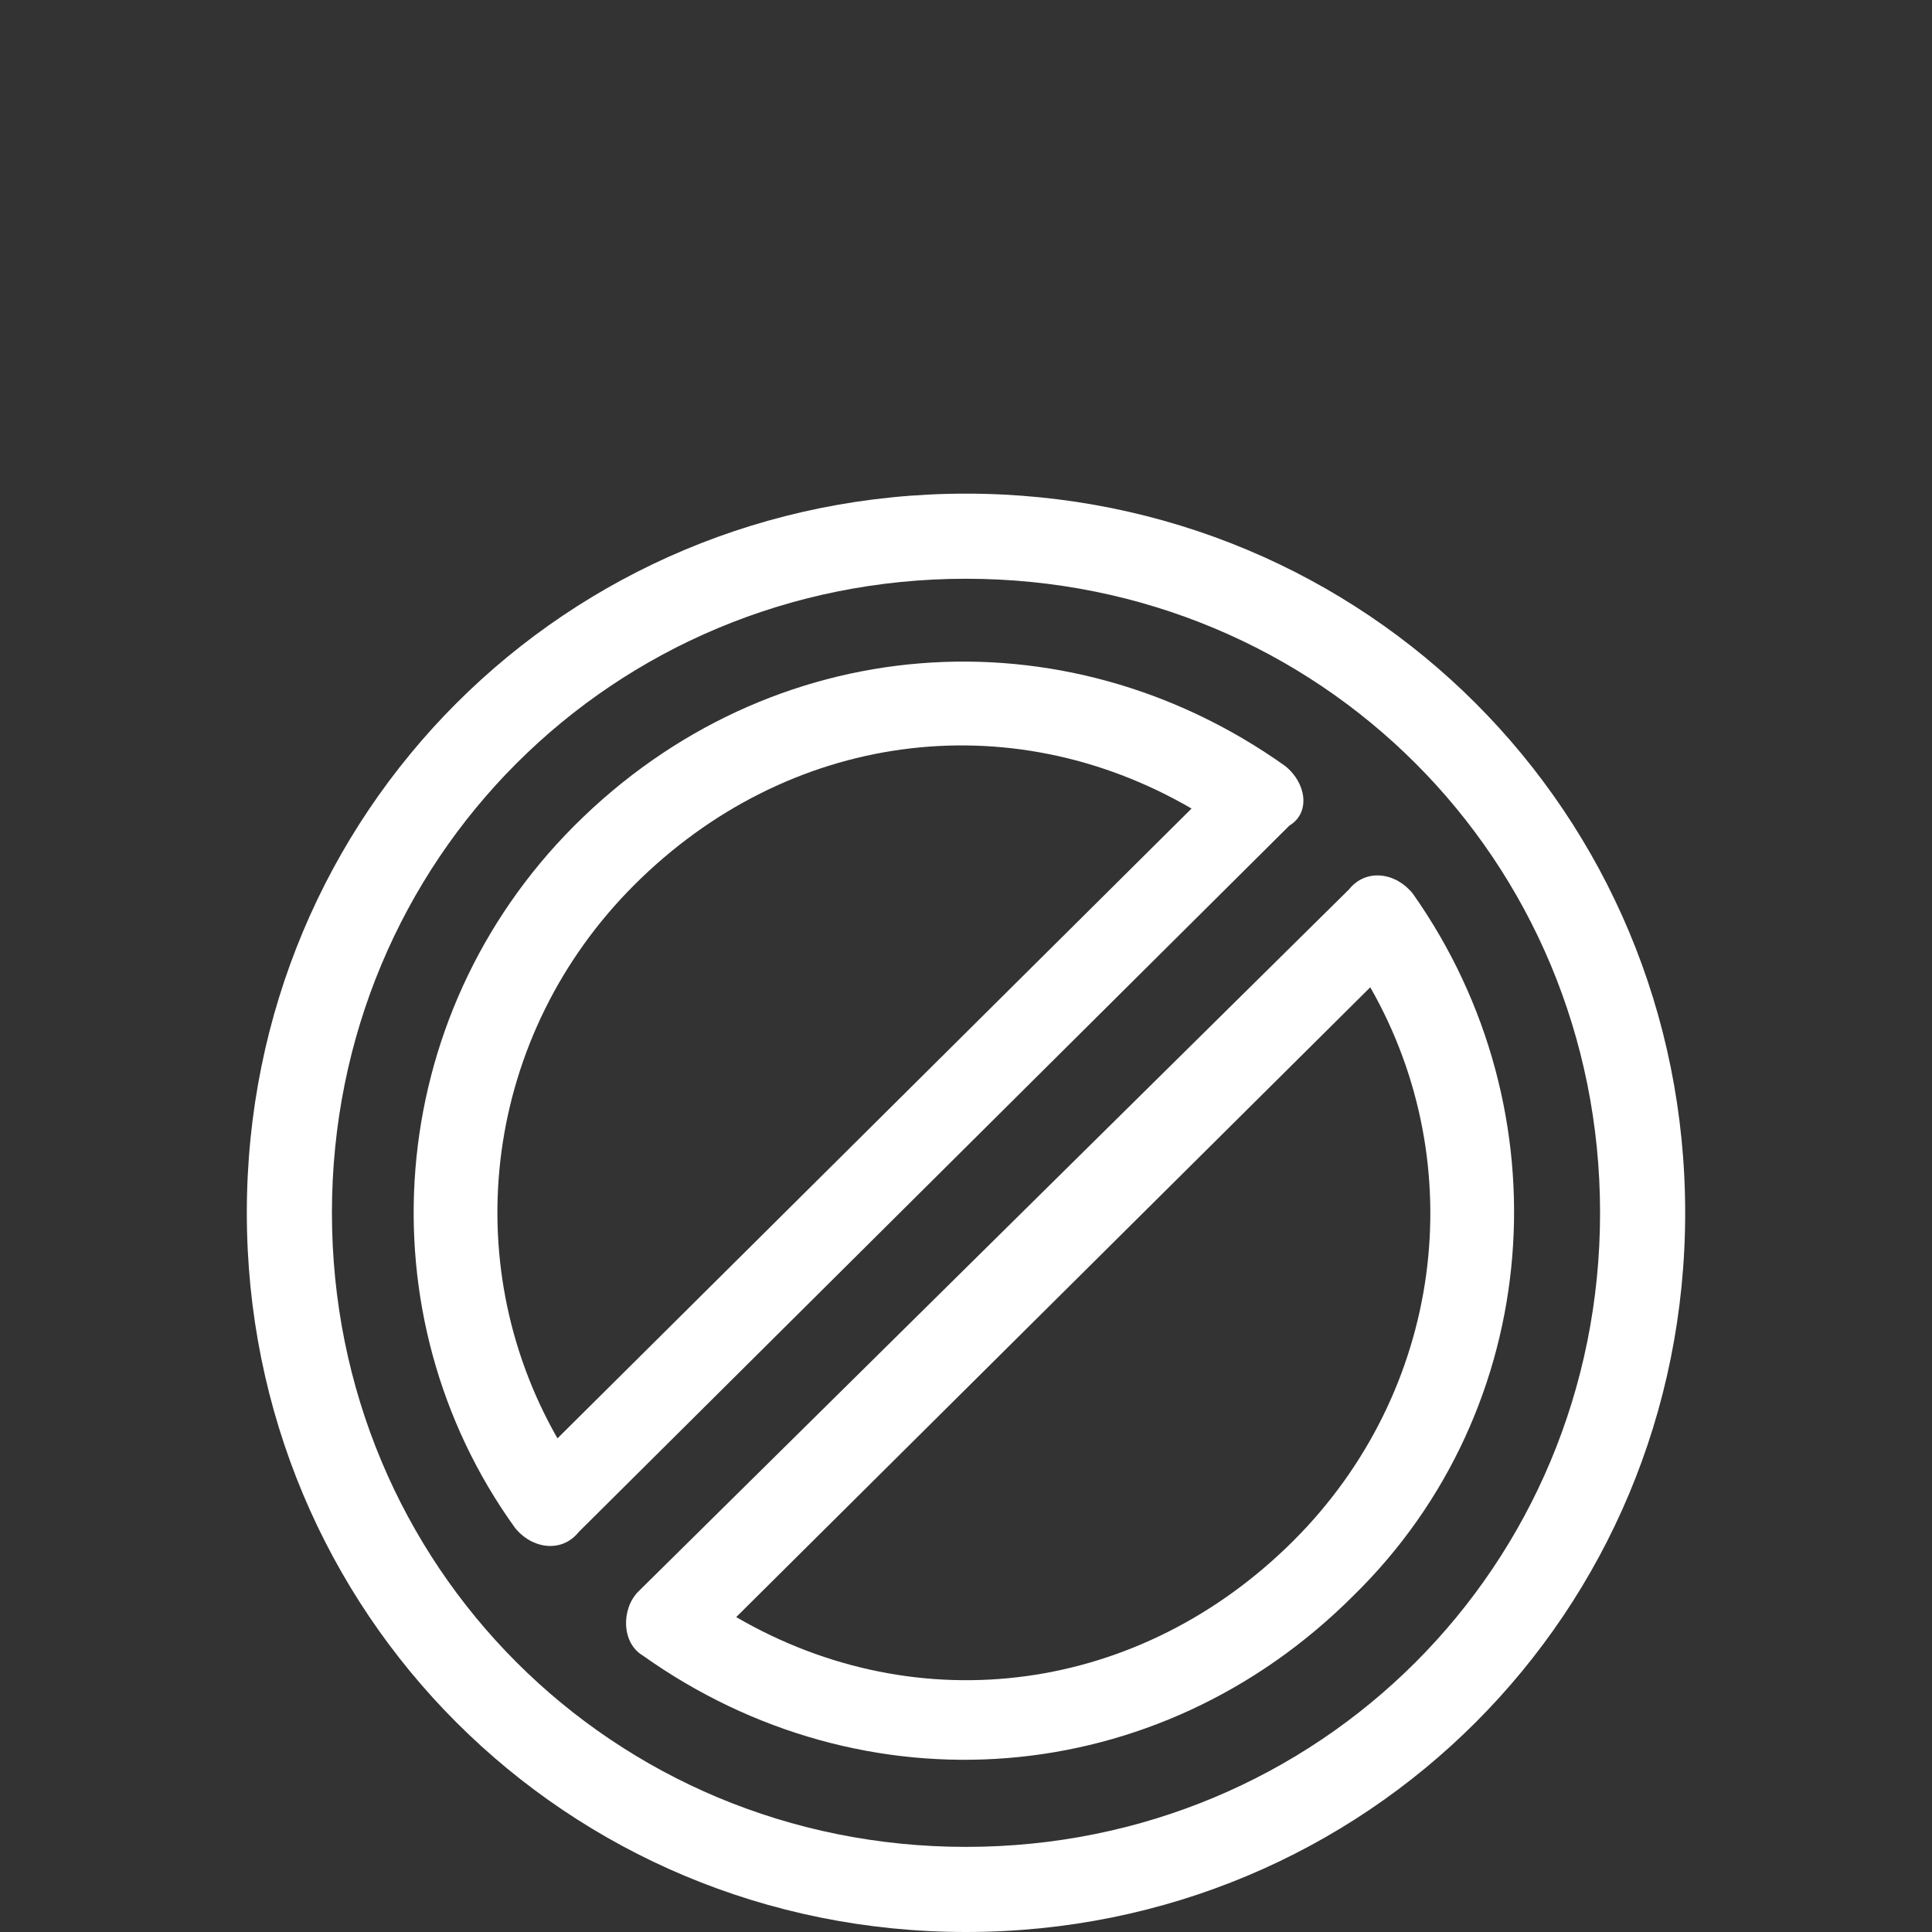 <?xml version="1.0" encoding="utf-8"?>
<!-- Generator: Adobe Illustrator 22.1.0, SVG Export Plug-In . SVG Version: 6.00 Build 0)  -->
<svg version="1.1" id="Layer_1" xmlns="http://www.w3.org/2000/svg" xmlns:xlink="http://www.w3.org/1999/xlink" x="0px" y="0px"
	 viewBox="0 0 45.4 45.4" style="enable-background:new 0 0 45.4 45.4;" xml:space="preserve">
<rect x="0" y="0" width="45.4" height="45.4" fill="#333333" stroke="none"/>
<style type="text/css">
	.st0{fill:#FFFFFF;}
</style>
<g>
	<path class="st0" d="M22.7,11.6c-9.4,0-16.9,7.5-16.9,16.9c0,9.4,7.5,16.9,16.9,16.9c9.4,0,16.9-7.5,16.9-16.9
		C39.6,19.1,32.1,11.6,22.7,11.6z M22.7,43.4c-8.3,0-14.9-6.6-14.9-14.9c0-8.3,6.6-14.9,14.9-14.9c8.3,0,14.9,6.6,14.9,14.9
		C37.6,36.8,31,43.4,22.7,43.4z"/>
	<path class="st0" d="M30.2,18c-5.2-3.7-12.1-3.2-16.7,1.4c-4.5,4.5-5,11.5-1.4,16.5c0.4,0.5,1.1,0.6,1.5,0.1l16.7-16.6
		C30.8,19.1,30.7,18.4,30.2,18z M13.1,33.8c-2.4-4.2-1.7-9.5,1.8-13c3.6-3.6,8.8-4.3,13.1-1.8L13.1,33.8z"/>
	<path class="st0" d="M33.2,21c-0.4-0.5-1.1-0.6-1.5-0.1L15,37.4c-0.4,0.4-0.4,1.2,0.1,1.5c5.2,3.7,12.1,3.2,16.7-1.4
		C36.3,33.1,36.8,26.1,33.2,21z M30.4,36.2c-3.6,3.6-8.8,4.3-13.1,1.8l14.9-14.8C34.6,27.4,33.9,32.7,30.4,36.2z"/>
</g>
</svg>
